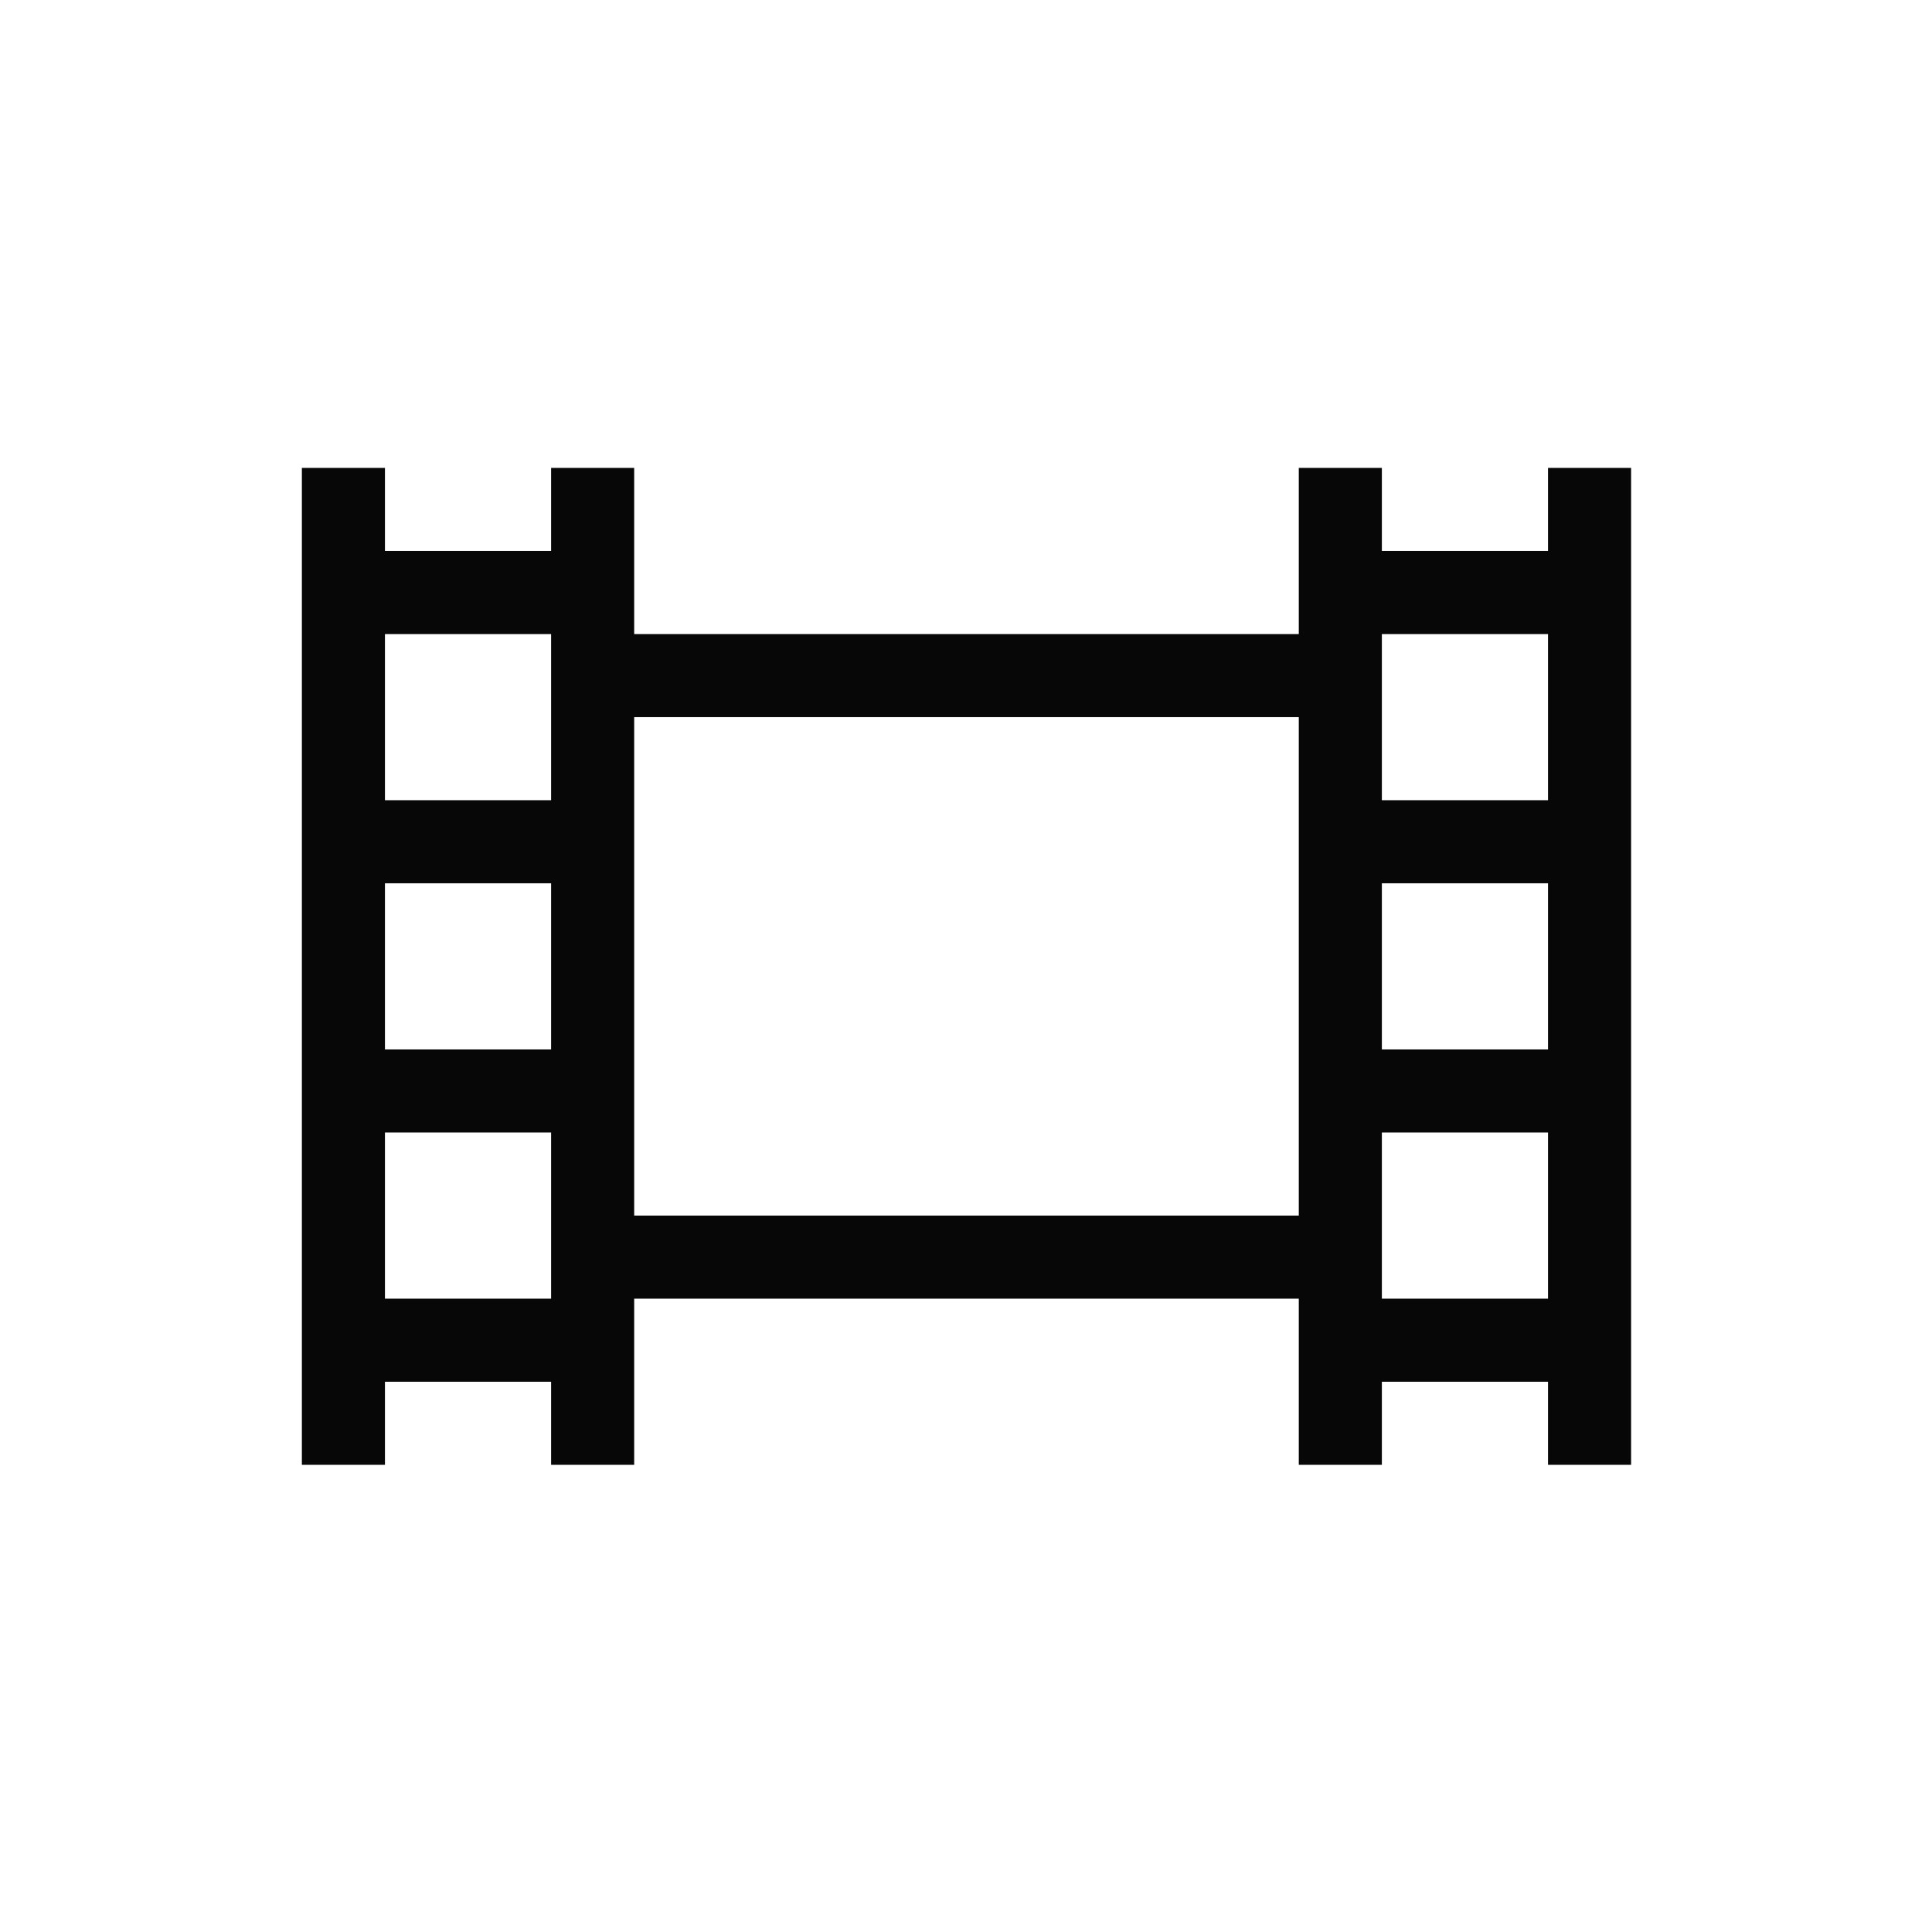 <?xml version="1.0" encoding="utf-8"?>
<svg xmlns="http://www.w3.org/2000/svg" height="32" width="32" viewBox="0 0 32 32">
  <g>
    <path id="path1" transform="rotate(0,16,16) translate(5,7.75) scale(0.688,0.688)  " fill="#070707" d="M26,16L26,18 26,20 30,20 30,16z M2,16L2,20 6,20 6,18 6,16z M26,10L26,14 30,14 30,10z M2,10L2,14 6,14 6,10z M8,6L8,18 24,18 24,6z M26,4L26,6 26,8 30,8 30,4z M2,4L2,8 6,8 6,6 6,4z M0,0L2,0 2,2 6,2 6,0 8,0 8,4 24,4 24,0 26,0 26,2 30,2 30,0 32,0 32,24 30,24 30,22 26,22 26,24 24,24 24,20 8,20 8,24 6,24 6,22 2,22 2,24 0,24z" />
  </g>
</svg>

